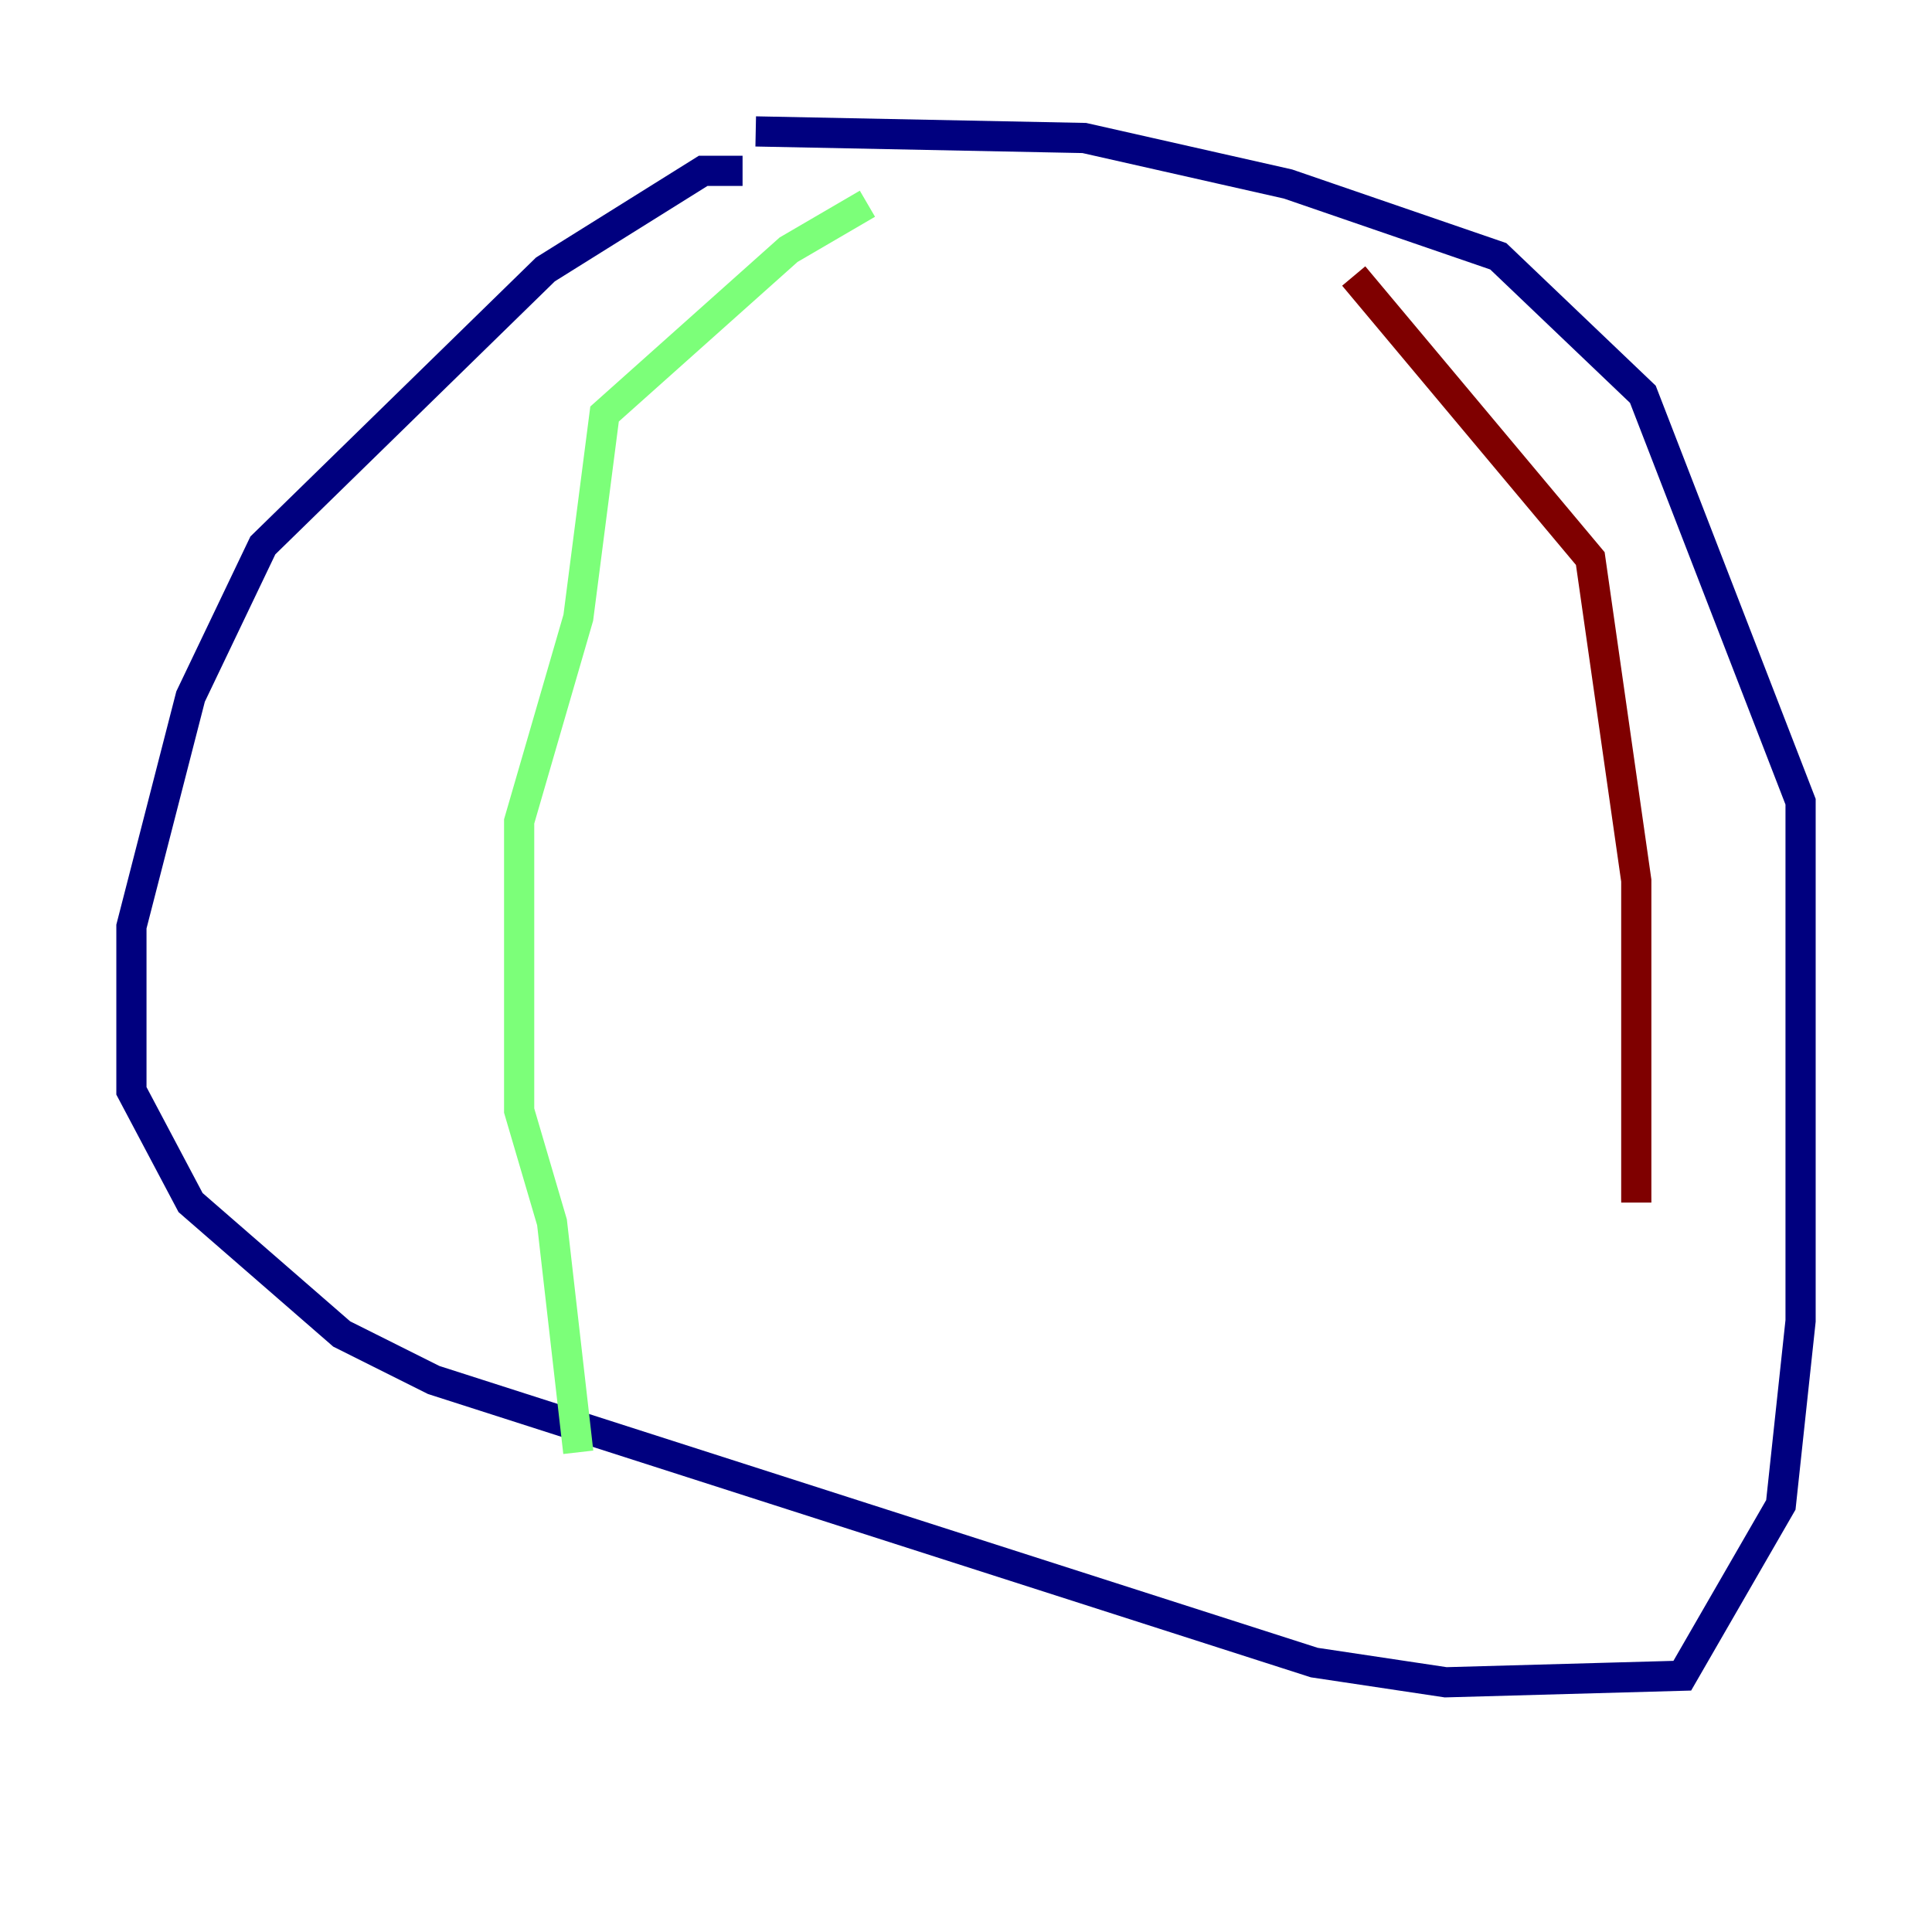 <?xml version="1.0" encoding="utf-8" ?>
<svg baseProfile="tiny" height="128" version="1.2" viewBox="0,0,128,128" width="128" xmlns="http://www.w3.org/2000/svg" xmlns:ev="http://www.w3.org/2001/xml-events" xmlns:xlink="http://www.w3.org/1999/xlink"><defs /><polyline fill="none" points="49.197,11.32 46.585,11.32 36.136,17.85 17.415,36.136 12.626,46.15 8.707,61.388 8.707,72.272 12.626,79.674 22.64,88.381 28.735,91.429 87.075,110.15 95.782,111.456 111.456,111.02 117.986,99.701 119.293,87.51 119.293,53.116 108.844,26.122 99.265,16.98 85.333,12.191 71.837,9.143 50.068,8.707" stroke="#00007f" stroke-width="2" /><polyline fill="none" points="57.469,13.497 52.245,16.544 40.054,27.429 38.313,40.925 34.395,54.422 34.395,73.578 36.571,80.98 38.313,96.218" stroke="#7cff79" stroke-width="2" /><polyline fill="none" points="89.687,18.286 105.361,37.007 108.408,58.34 108.408,79.674" stroke="#7f0000" stroke-width="2" /></svg>